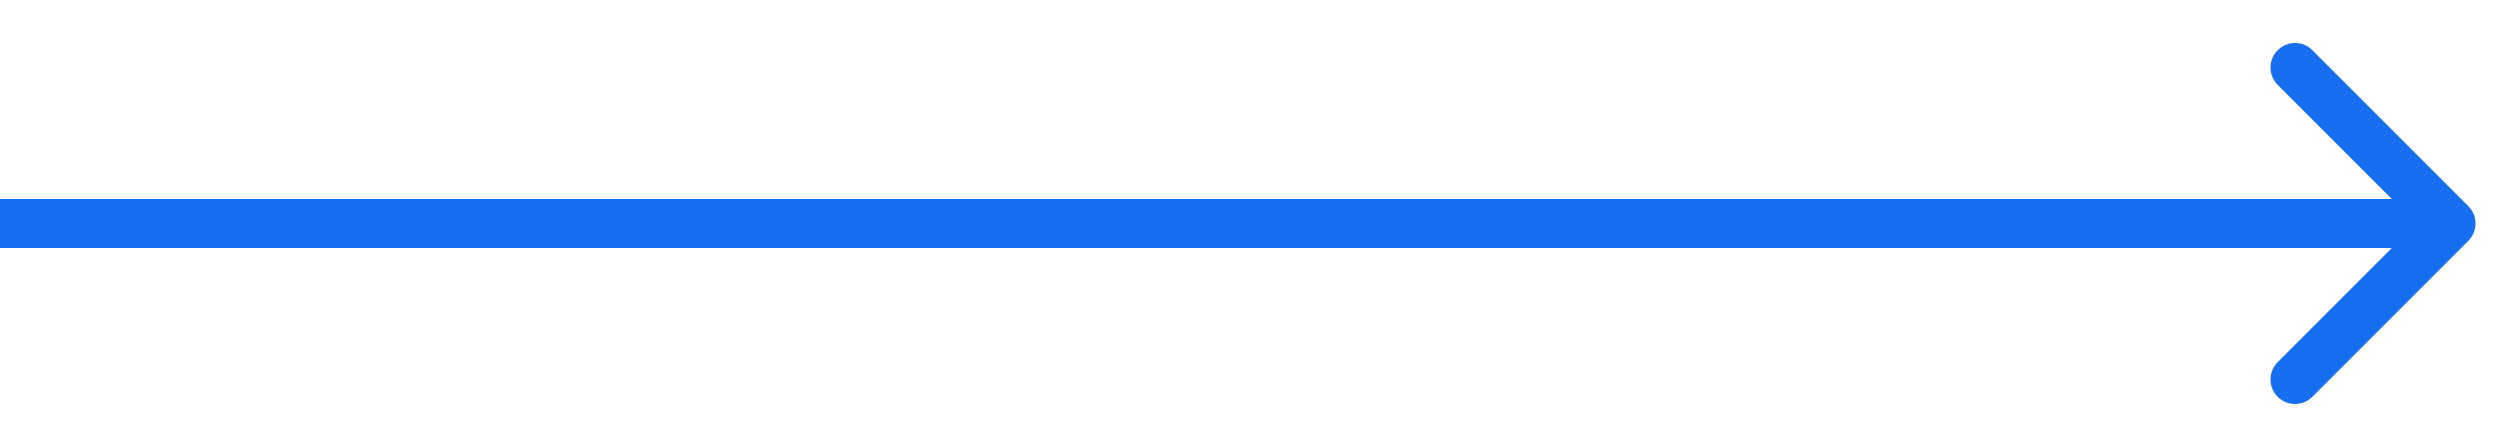 <svg width="51" height="9" viewBox="0 0 51 9" fill="none" xmlns="http://www.w3.org/2000/svg">
<path d="M50.354 4.913C50.549 4.717 50.549 4.401 50.354 4.206L47.172 1.024C46.976 0.828 46.66 0.828 46.465 1.024C46.269 1.219 46.269 1.535 46.465 1.731L49.293 4.559L46.465 7.388C46.269 7.583 46.269 7.899 46.465 8.095C46.66 8.29 46.976 8.29 47.172 8.095L50.354 4.913ZM0 5.059H50V4.059H0V5.059Z" fill="#176EF0"/>
</svg>
